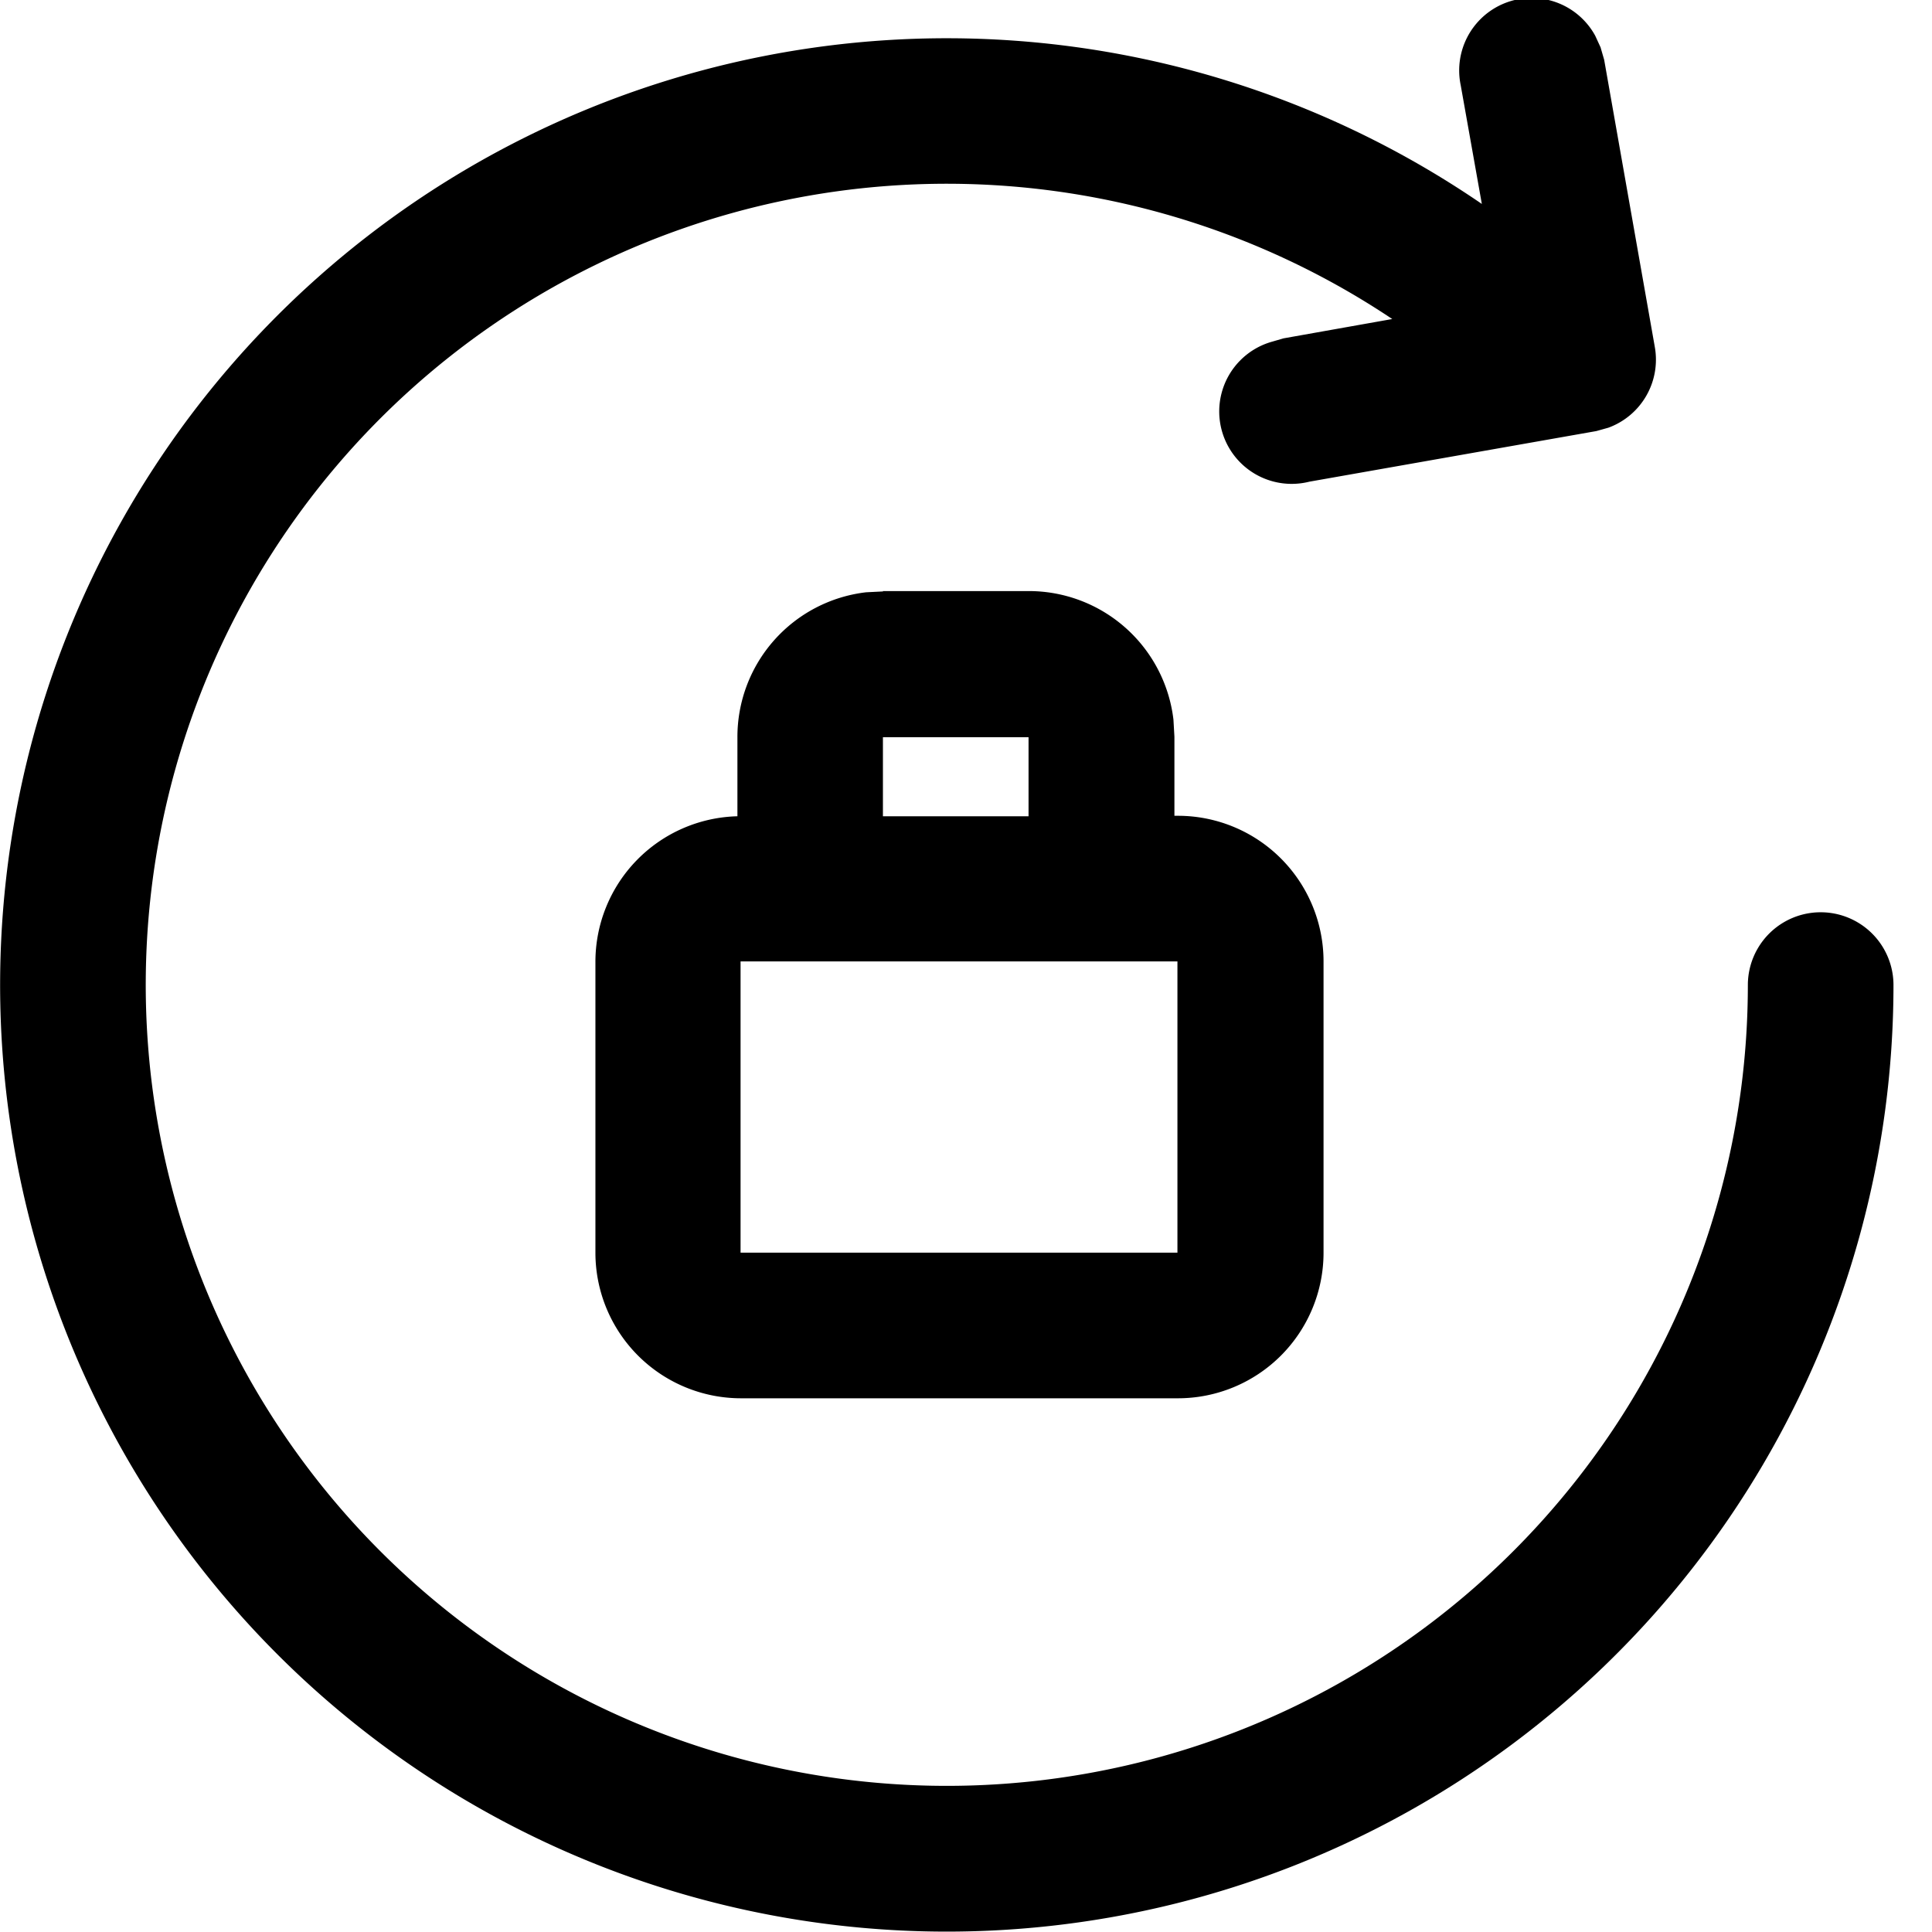 <svg xmlns="http://www.w3.org/2000/svg" width="16" height="16" viewBox="0 0 16 16">
  <g id="resetpassword" transform="translate(-8703 -2383)">
    <rect id="矩形_3260" data-name="矩形 3260" width="16" height="16" transform="translate(8703 2383)" fill="none"/>
    <path id="路径_3793" data-name="路径 3793" d="M109.238,79.374l.029.1.419,2.376a.6.6,0,0,1-.384.671l-.1.028-2.376.419a.6.6,0,0,1-.314-1.158l.1-.029.9-.16a6.634,6.634,0,1,0,2.945,5.516.6.6,0,0,1,1.206,0,7.84,7.84,0,1,1-3.409-6.469l-.175-.983a.6.6,0,0,1,1.114-.41l.046.1Zm-5.946,4.5H104.5a1.206,1.206,0,0,1,1.2,1.065l.008.141v.655h.029a1.206,1.206,0,0,1,1.206,1.206v2.412a1.206,1.206,0,0,1-1.206,1.206h-3.618a1.206,1.206,0,0,1-1.206-1.206V86.945a1.206,1.206,0,0,1,1.176-1.206v-.655a1.206,1.206,0,0,1,1.066-1.2l.141-.007Zm2.441,3.067h-3.618v2.412h3.618ZM104.5,85.084h-1.206v.655H104.5Z" transform="translate(8607.018 2304.021)" fill="currentColor"/>
  </g>
</svg>
